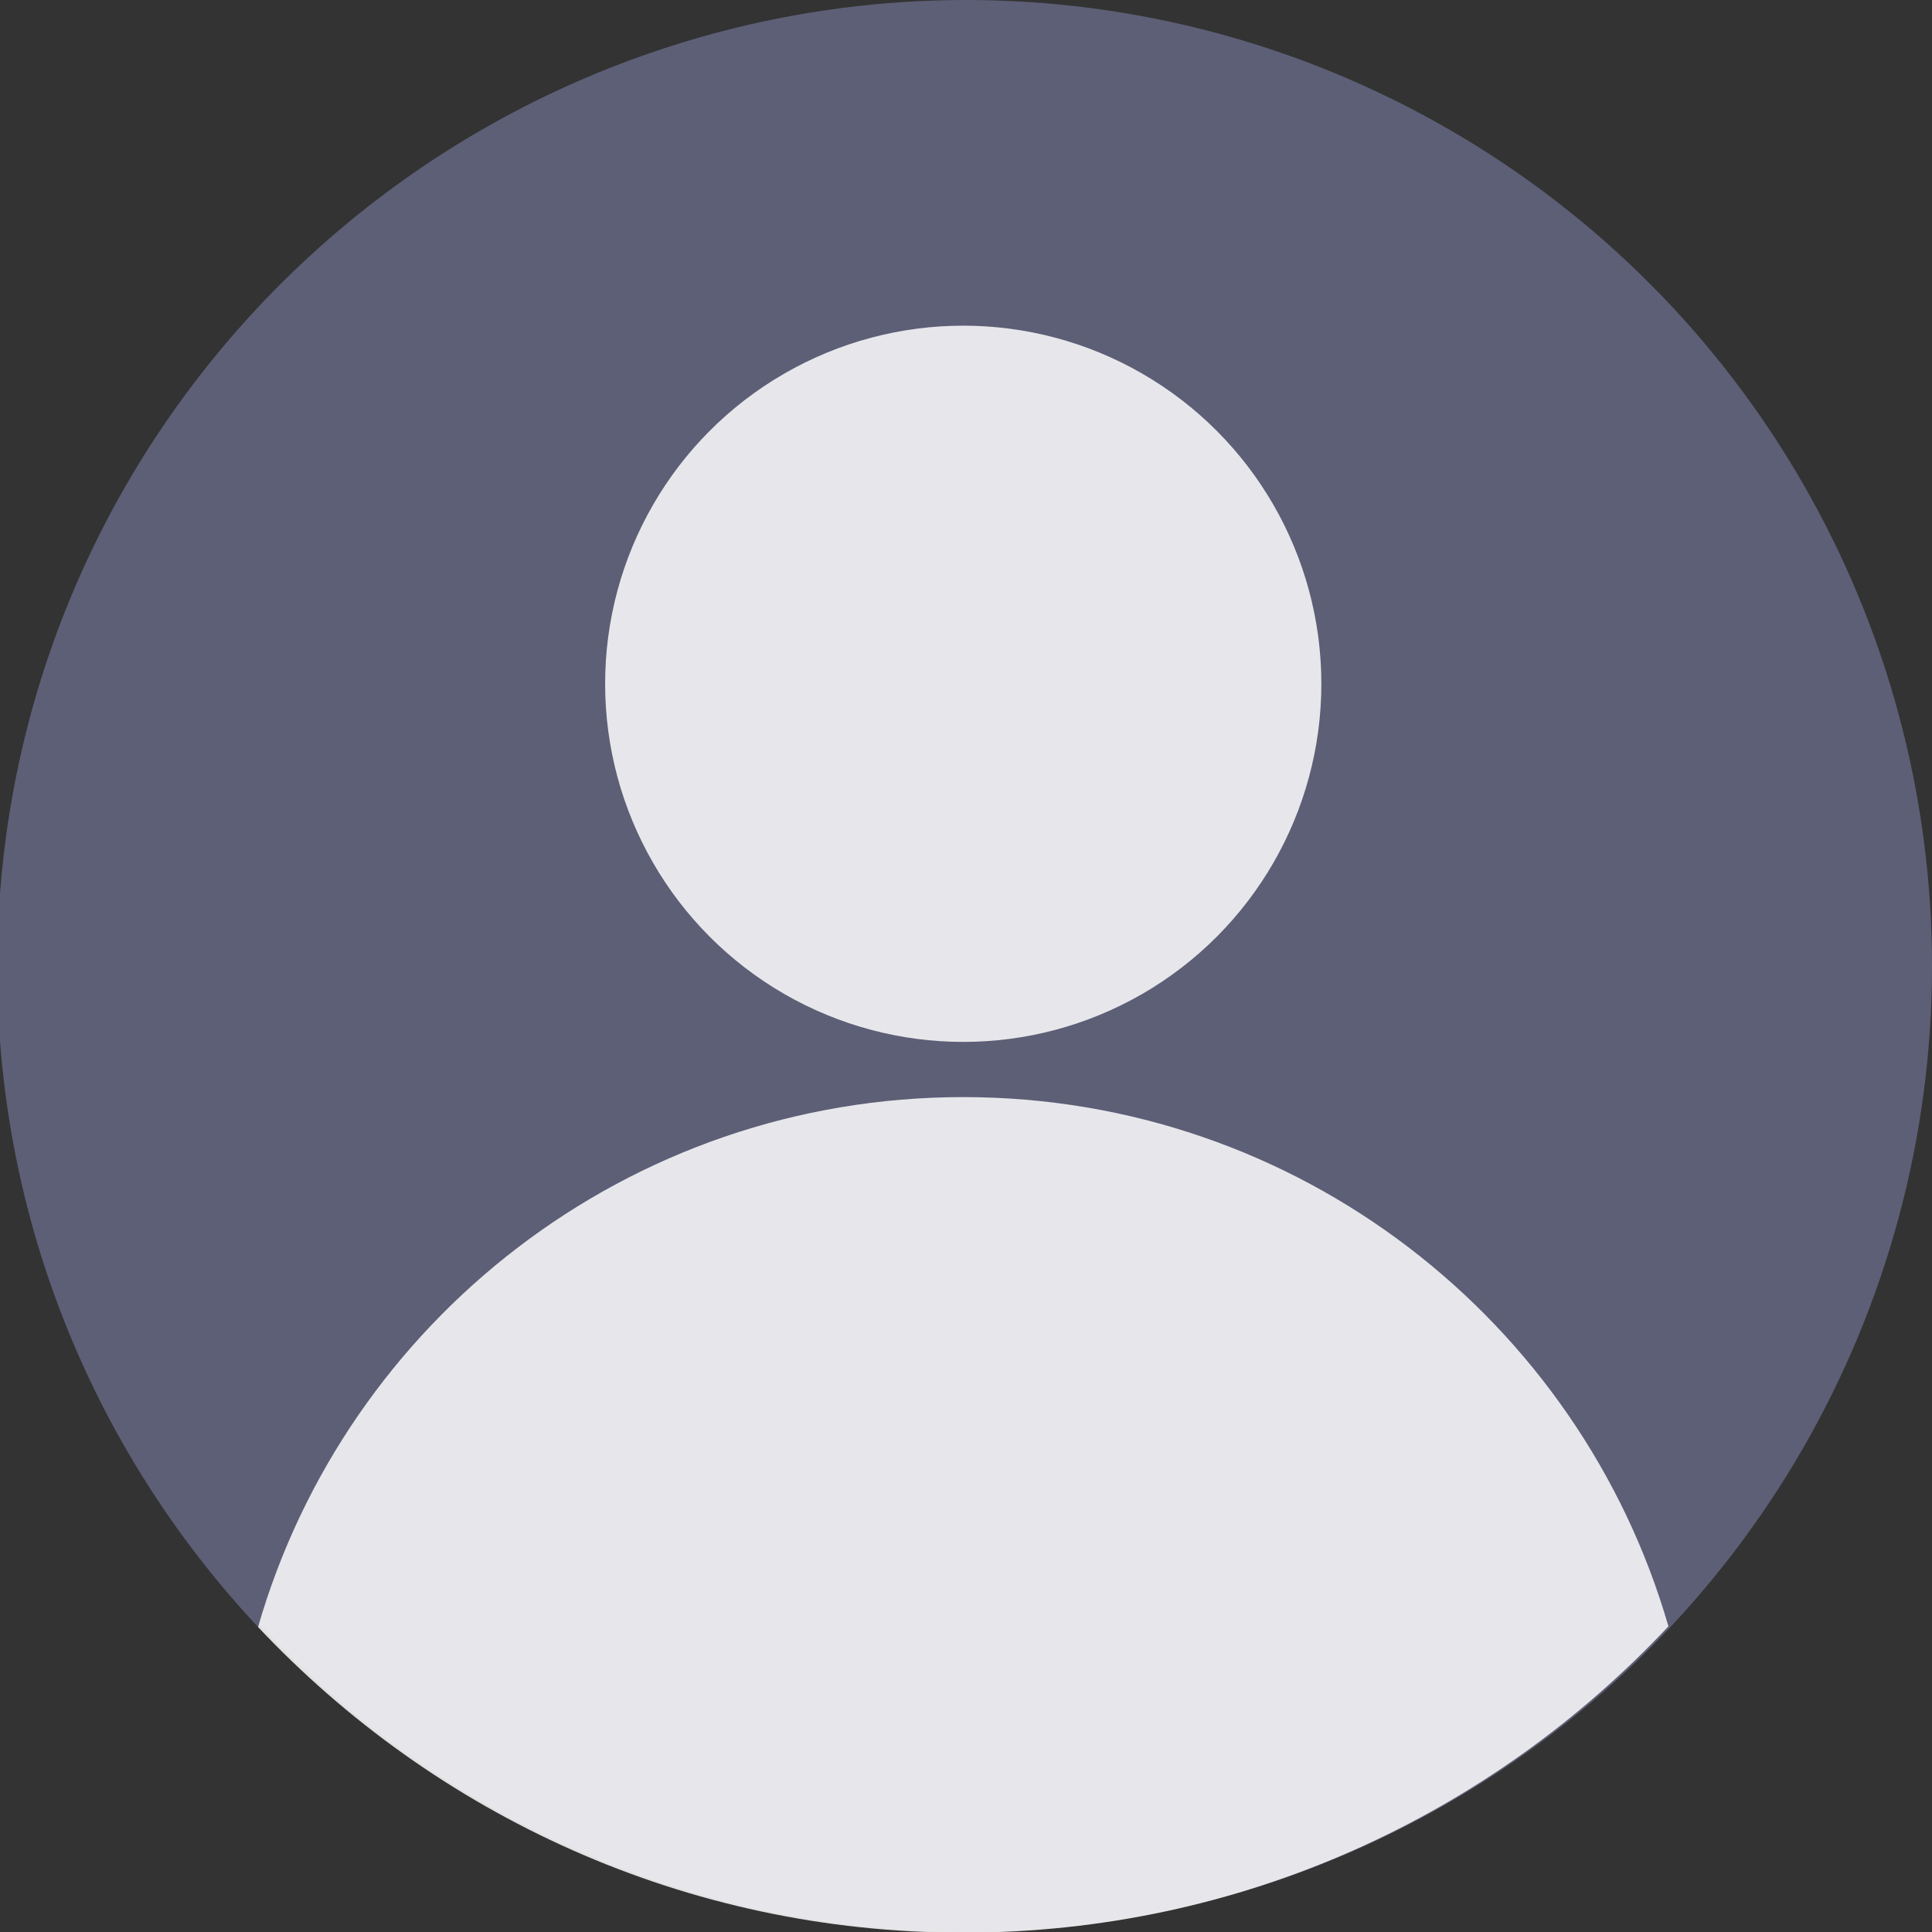 <?xml version="1.0" encoding="utf-8"?>
<!-- Generator: Adobe Illustrator 19.0.0, SVG Export Plug-In . SVG Version: 6.00 Build 0)  -->
<svg version="1.1" id="圖層_1" xmlns="http://www.w3.org/2000/svg" xmlns:xlink="http://www.w3.org/1999/xlink" x="0px" y="0px"
	 viewBox="0 0 280 280" style="enable-background:new 0 0 280 280;" xml:space="preserve">
<rect x="0" y="0" width="280" height="280" fill="#333333" stroke="none"/>
<style type="text/css">
	.st0{fill:#5D5F77;}
	.st1{opacity:0.85;fill:#FFFFFF;}
</style>
<circle id="XMLID_1_" class="st0" cx="140" cy="140" r="140"/>
<path id="XMLID_202_" class="st0" d="M139.6,159c48.5,0,89.4,32.4,102.2,76.8c23.4-25,37.8-58.7,37.8-95.6c0-77.3-62.7-140-140-140
	c-77.3,0-140,62.7-140,140c0,37,14.4,70.6,37.8,95.6C50.3,191.4,91.2,159,139.6,159z"/>
<circle id="XMLID_203_" class="st1" cx="139.6" cy="99.1" r="51.9"/>
<path id="XMLID_201_" class="st1" d="M139.6,280.1c40.3,0,76.6-17.1,102.2-44.4C229,191.4,188.1,159,139.6,159
	c-48.5,0-89.4,32.4-102.2,76.8C63,263,99.3,280.1,139.6,280.1z"/>
</svg>

